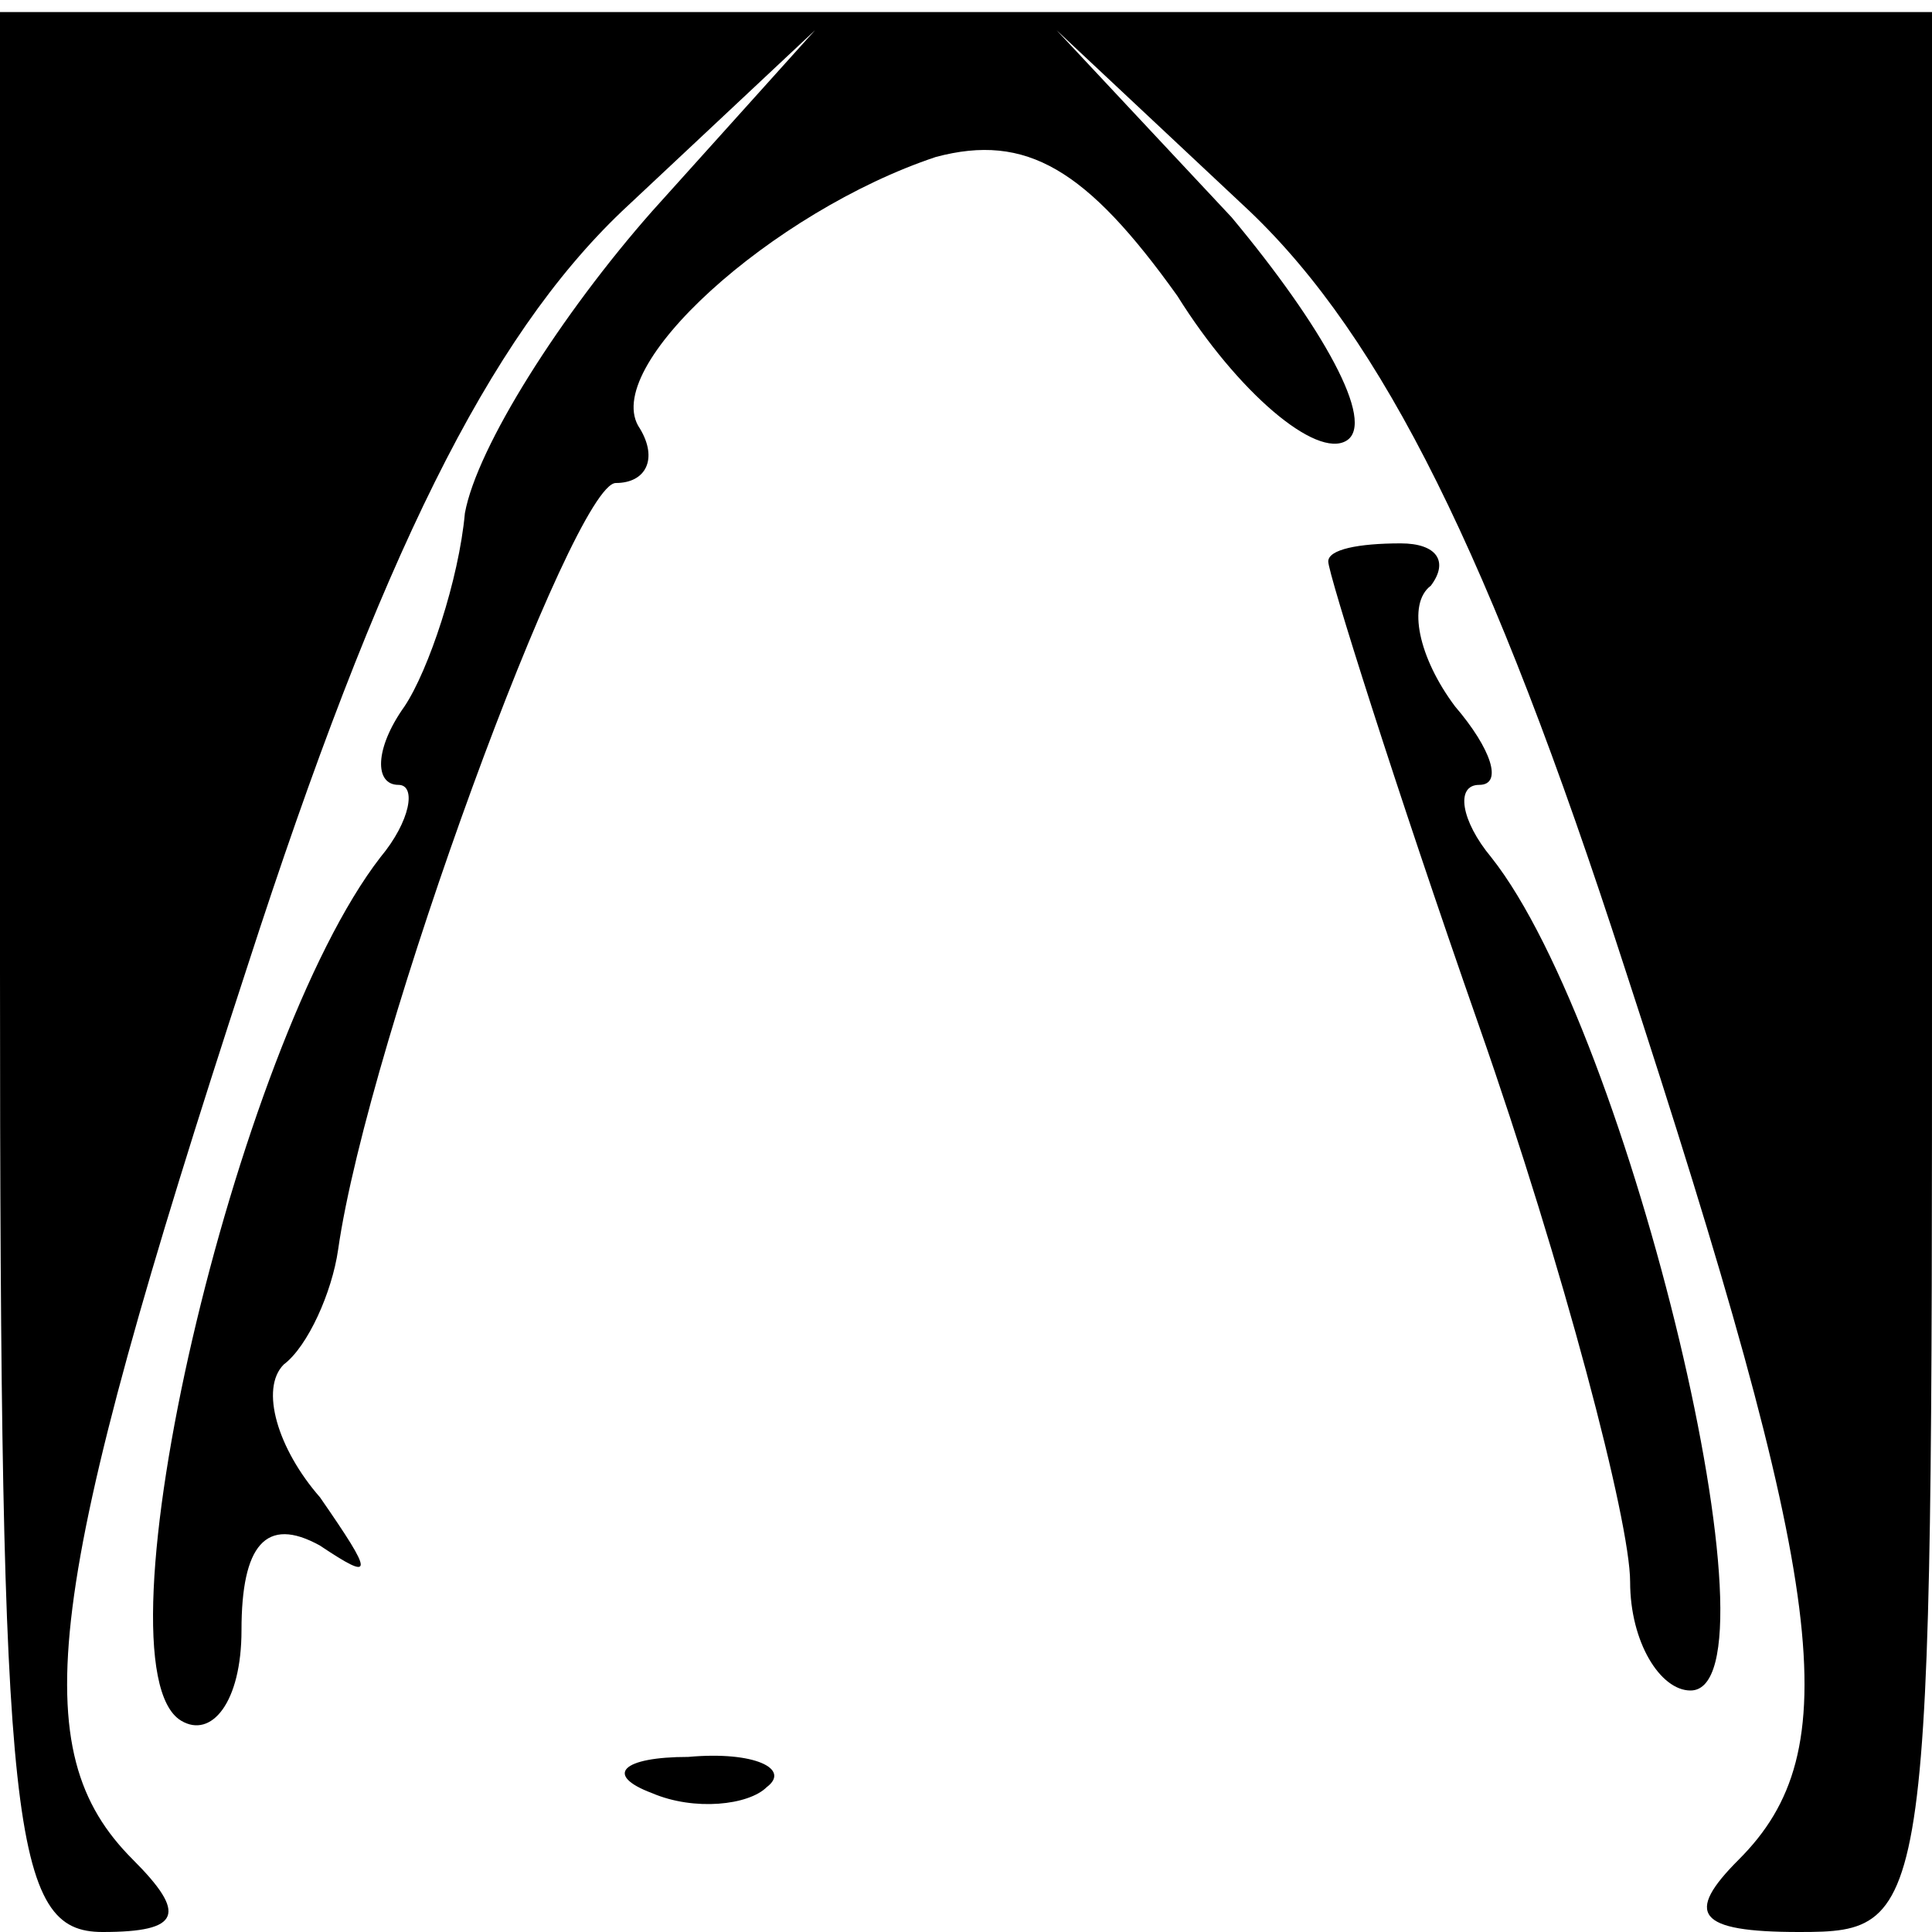 <?xml version="1.0" standalone="no"?>
<!DOCTYPE svg PUBLIC "-//W3C//DTD SVG 20010904//EN"
 "http://www.w3.org/TR/2001/REC-SVG-20010904/DTD/svg10.dtd">
<svg version="1.0" xmlns="http://www.w3.org/2000/svg"
 width="32pt" height="32pt" viewBox="0 0 32 32"
 preserveAspectRatio="xMidYMid meet">
<g transform="translate(0,32) scale(0.1,-0.1)"
fill="#000000" stroke="none">
<path fill="#000000" stroke="none" d="M0 159 c0 -143 2 -159 17 -159 13 0 14
3 5 12 -18 18 -15 44 19 148 22 68 40 104 62 125 l32 30 -27 -30 c-15 -17 -29
-39 -31 -50 -1 -11 -6 -26 -10 -32 -5 -7 -5 -13 -1 -13 3 0 2 -6 -3 -12 -24
-31 -48 -134 -33 -143 5 -3 10 3 10 15 0 14 4 19 13 14 9 -6 9 -5 0 8 -7 8
-10 18 -6 22 4 3 8 12 9 19 5 35 39 127 46 127 5 0 7 4 4 9 -7 10 22 36 49 45
15 4 25 -2 40 -23 10 -16 23 -27 28 -24 5 3 -4 19 -19 37 l-29 31 32 -30 c22
-21 40 -57 62 -125 34 -104 37 -130 19 -148 -9 -9 -7 -12 10 -12 22 0 22 2 22
159 l0 159 -160 0 -160 0 0 -159z"/>
<path fill="#000000" stroke="none" d="M220 227 c0 -2 11 -37 25 -77 14 -40
25 -82 25 -92 0 -10 5 -18 10 -18 16 0 -10 109 -33 138 -5 6 -6 12 -2 12 4 0
2 6 -4 13 -6 8 -8 17 -4 20 3 4 1 7 -5 7 -7 0 -12 -1 -12 -3z"/>
<path fill="#000000" stroke="none" d="M108 23 c7 -3 16 -2 19 1 4 3 -2 6 -13
5 -11 0 -14 -3 -6 -6z"/>
</g>
</svg>
